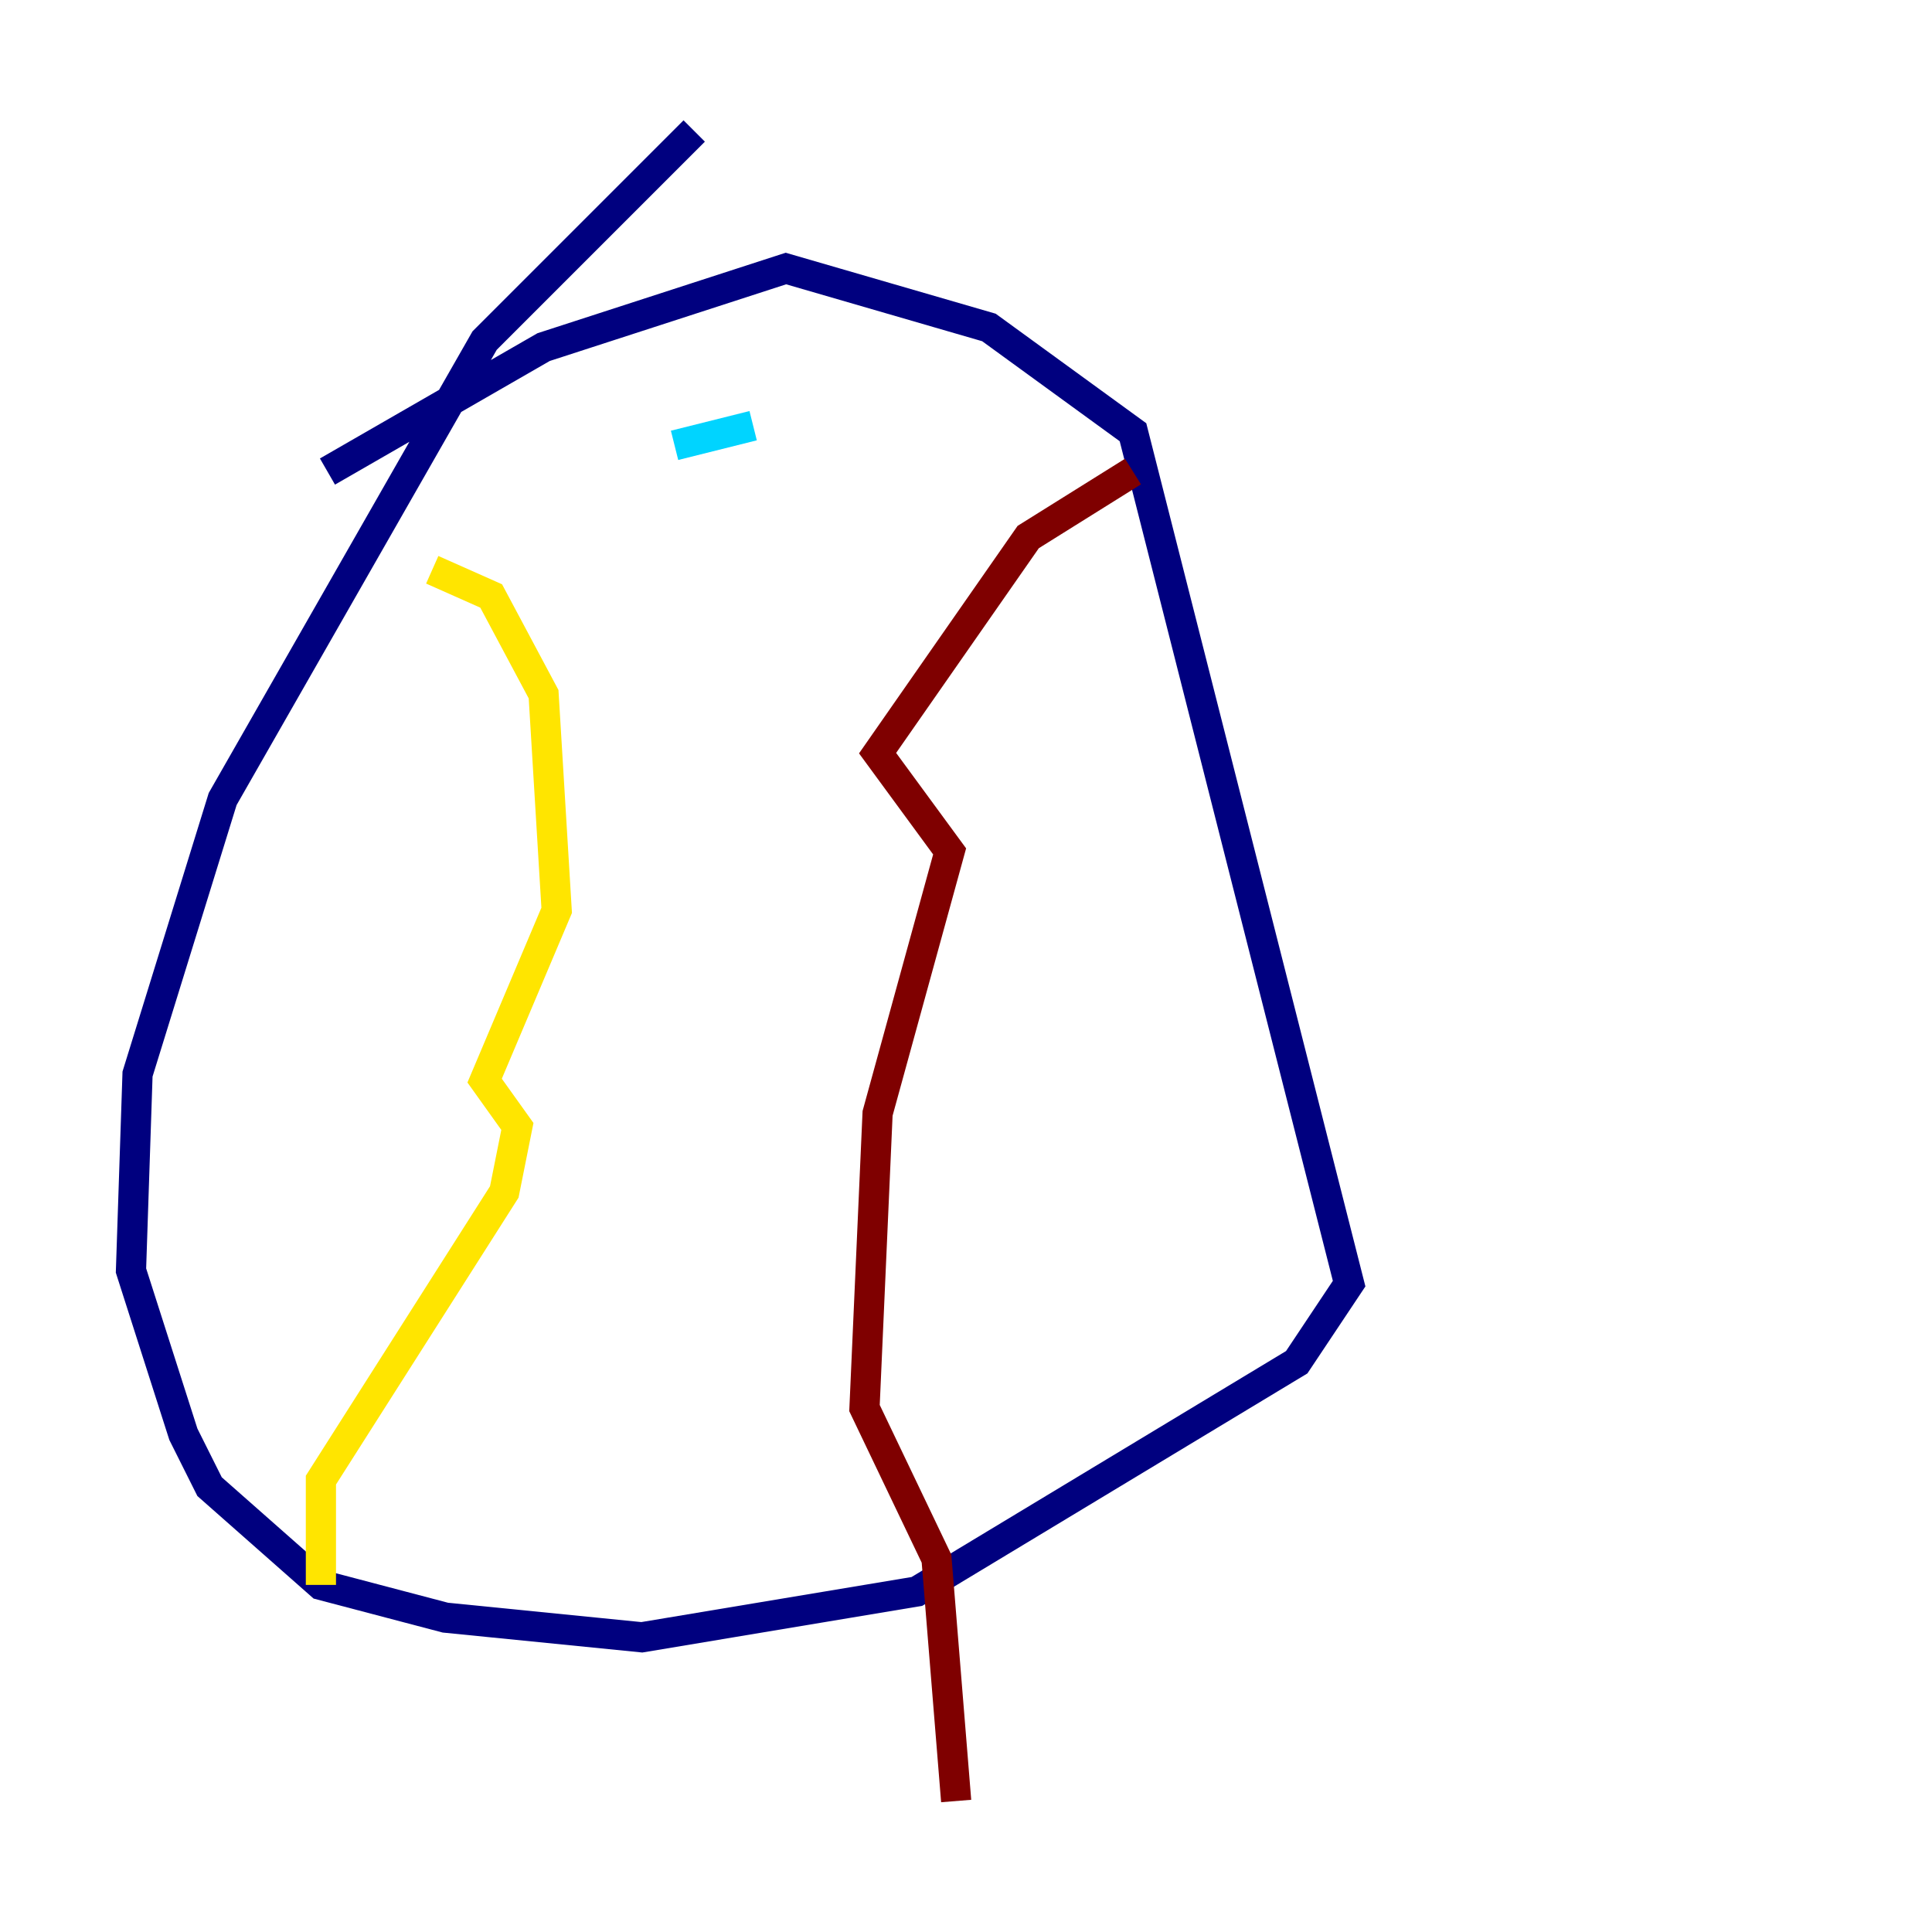 <?xml version="1.0" encoding="utf-8" ?>
<svg baseProfile="tiny" height="128" version="1.2" viewBox="0,0,128,128" width="128" xmlns="http://www.w3.org/2000/svg" xmlns:ev="http://www.w3.org/2001/xml-events" xmlns:xlink="http://www.w3.org/1999/xlink"><defs /><polyline fill="none" points="45.993,8.678 32.108,22.563 14.752,52.936 9.112,71.159 8.678,84.176 12.149,95.024 13.885,98.495 21.261,105.003 29.505,107.173 42.522,108.475 60.746,105.437 85.912,90.251 89.383,85.044 75.064,28.637 65.519,21.695 52.068,17.79 36.014,22.997 21.695,31.241" stroke="#00007f" stroke-width="2" /><polyline fill="none" points="49.898,28.203 44.691,29.505" stroke="#00d4ff" stroke-width="2" /><polyline fill="none" points="28.637,37.749 32.542,39.485 36.014,45.993 36.881,60.312 32.108,71.593 34.278,74.63 33.41,78.969 21.261,98.061 21.261,105.003" stroke="#ffe500" stroke-width="2" /><polyline fill="none" points="75.064,31.241 68.122,35.58 58.142,49.898 62.915,56.407 58.142,73.763 57.275,93.288 62.047,103.268 63.349,119.322" stroke="#7f0000" stroke-width="2" /></svg>